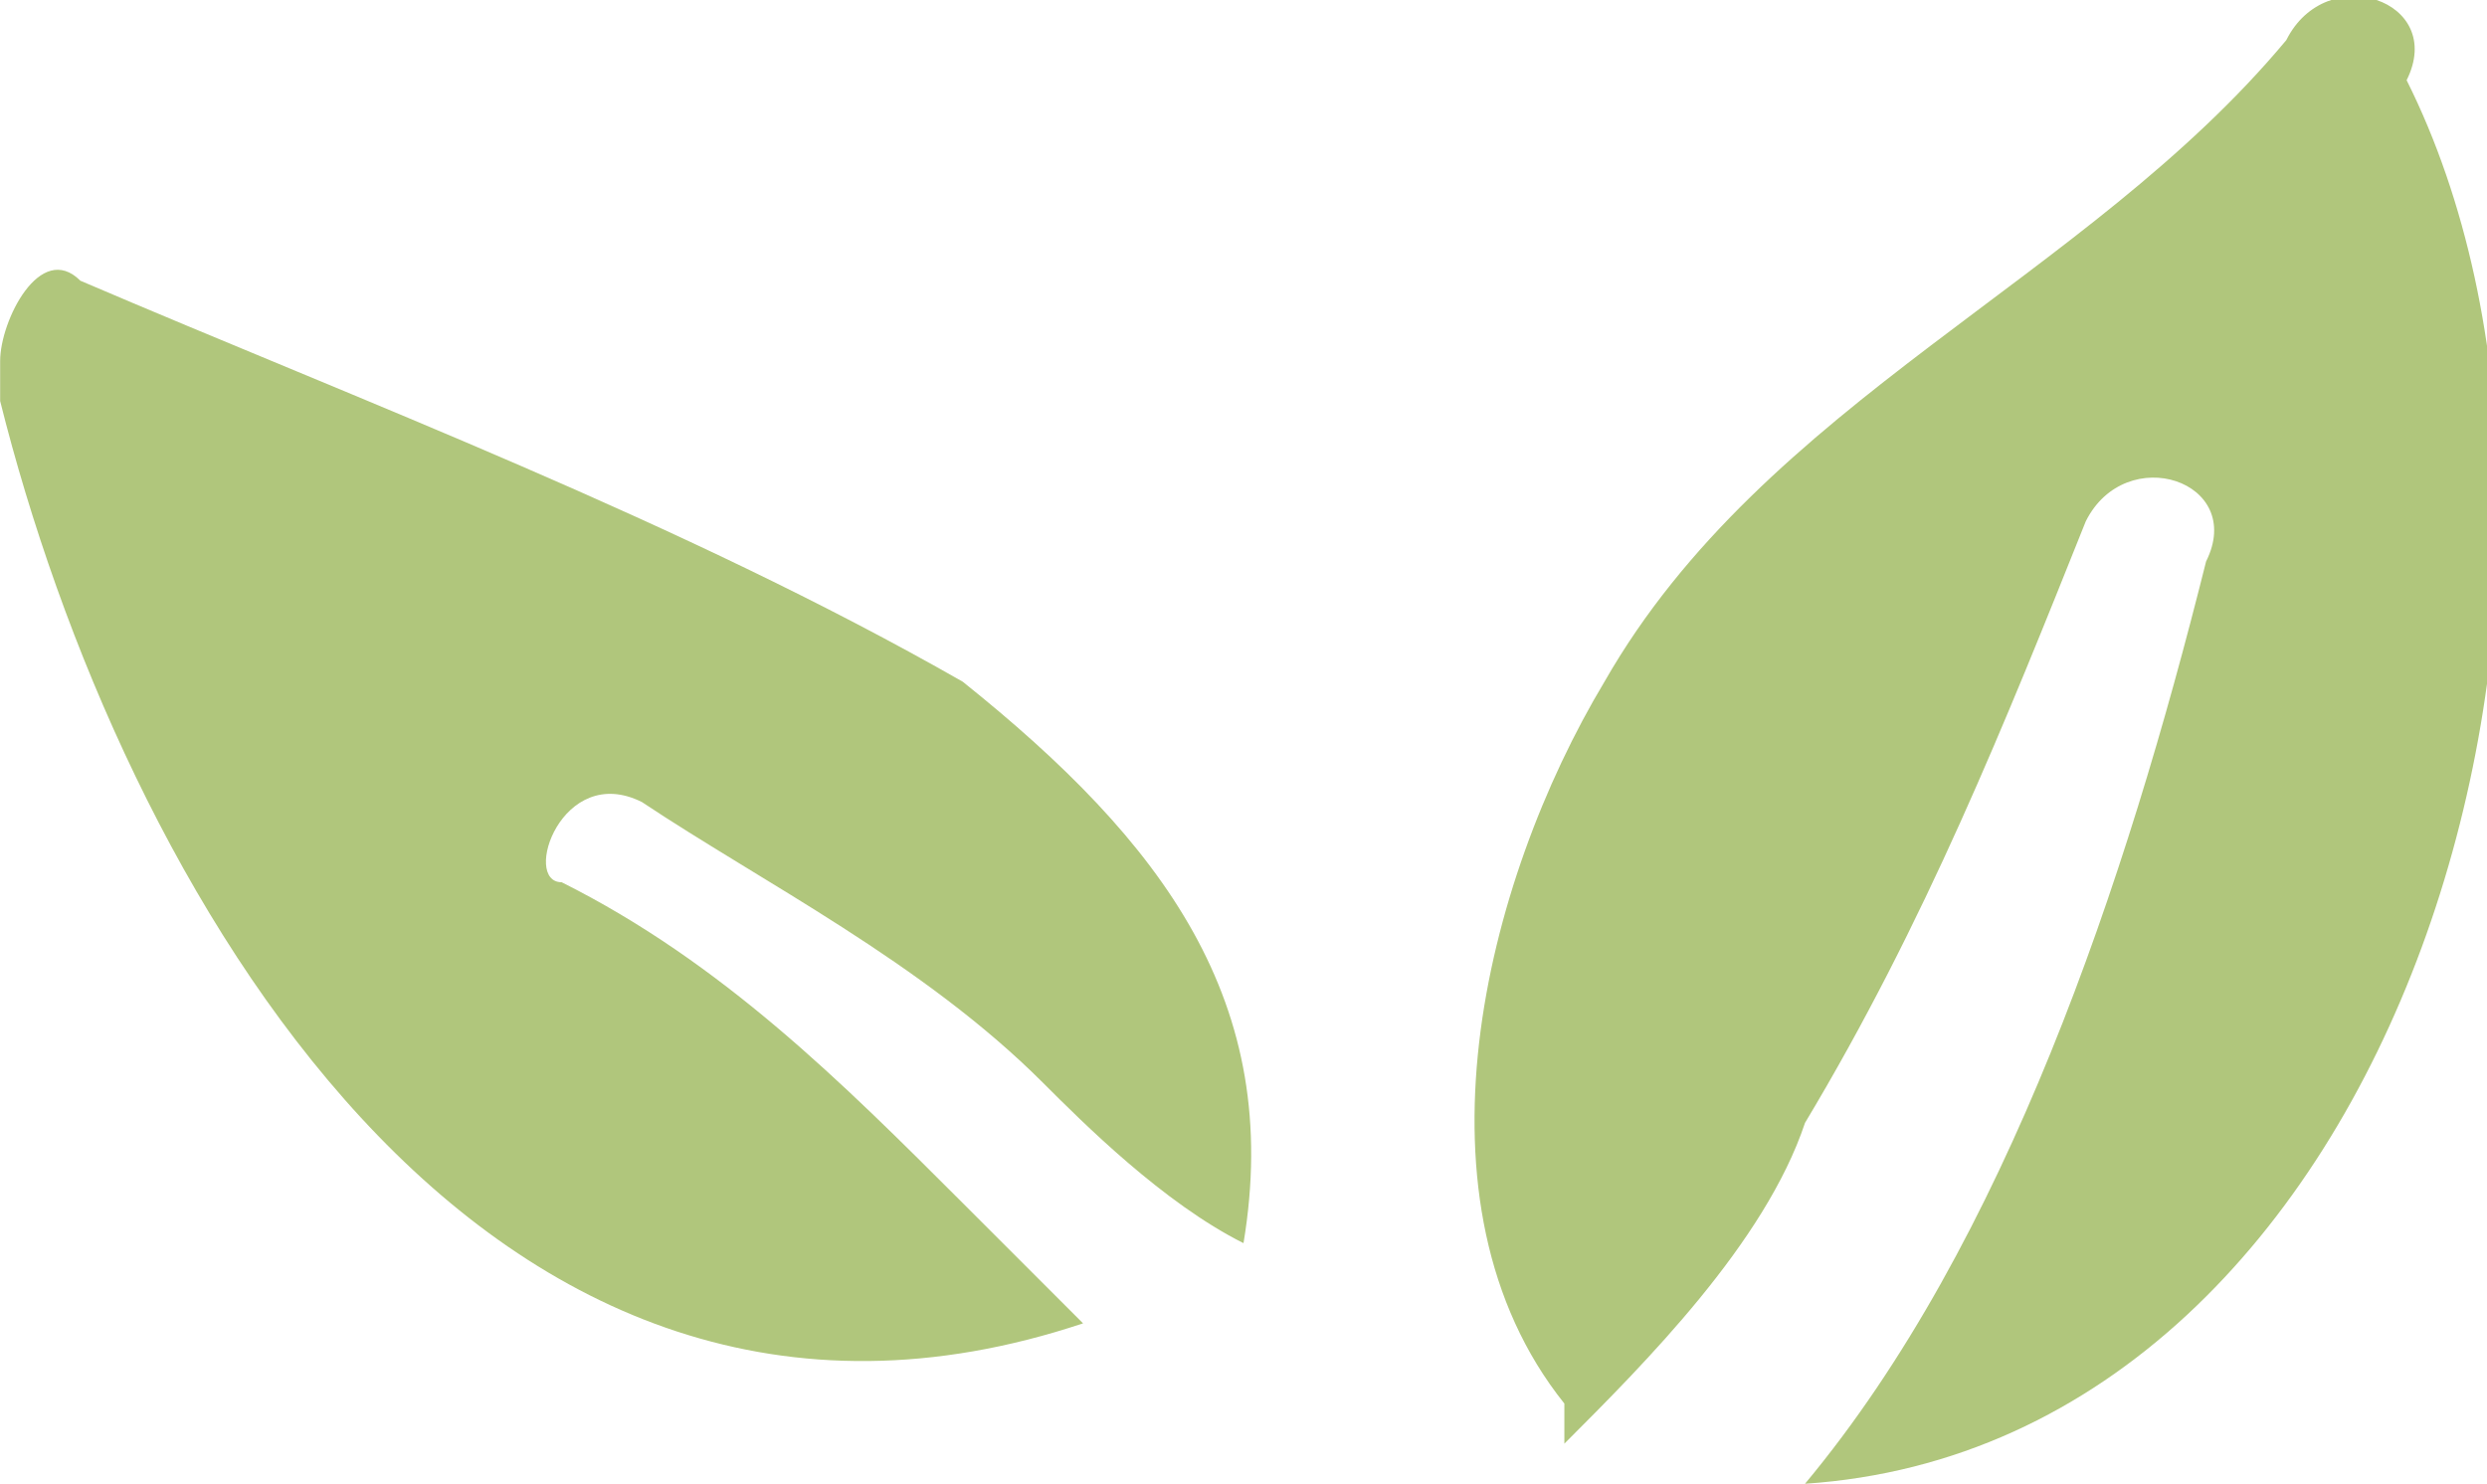 <?xml version="1.0" encoding="UTF-8"?>
<!DOCTYPE svg PUBLIC "-//W3C//DTD SVG 1.0//EN" "http://www.w3.org/TR/2001/REC-SVG-20010904/DTD/svg10.dtd">
<!-- Creator: CorelDRAW X7 -->
<svg xmlns="http://www.w3.org/2000/svg" xml:space="preserve" width="10.429mm" height="6.223mm" version="1.0" style="shape-rendering:geometricPrecision; text-rendering:geometricPrecision; image-rendering:optimizeQuality; fill-rule:evenodd; clip-rule:evenodd"
viewBox="0 0 62 37"
 xmlns:xlink="http://www.w3.org/1999/xlink">
 <defs>
  <style type="text/css">
   <![CDATA[
    .fil0 {fill:#B0C67C;fill-rule:nonzero}
   ]]>
  </style>
 </defs>
 <g id="Modo_x0020_de_x0020_aislamiento">
  <g id="_723138694832">
   <path class="fil0" d="M55 14c1,-2 -2,-3 -3,-1 -2,5 -4,10 -7,15 -1,3 -4,6 -6,8 0,0 0,-1 0,-1 -4,-5 -2,-13 1,-18 4,-7 12,-10 17,-16 1,-2 4,-1 3,1 0,0 0,0 0,0 6,12 0,34 -15,35 5,-6 8,-15 10,-23z"/>
   <path class="fil0" d="M0 9c0,-1 1,-3 2,-2 7,3 15,6 22,10 5,4 8,8 7,14 -2,-1 -4,-3 -5,-4 -3,-3 -7,-5 -10,-7 -2,-1 -3,2 -2,2 4,2 7,5 10,8 1,1 2,2 3,3 -15,5 -24,-11 -27,-23 0,-1 0,-1 0,-1z"/>
  </g>
 </g>
</svg>
